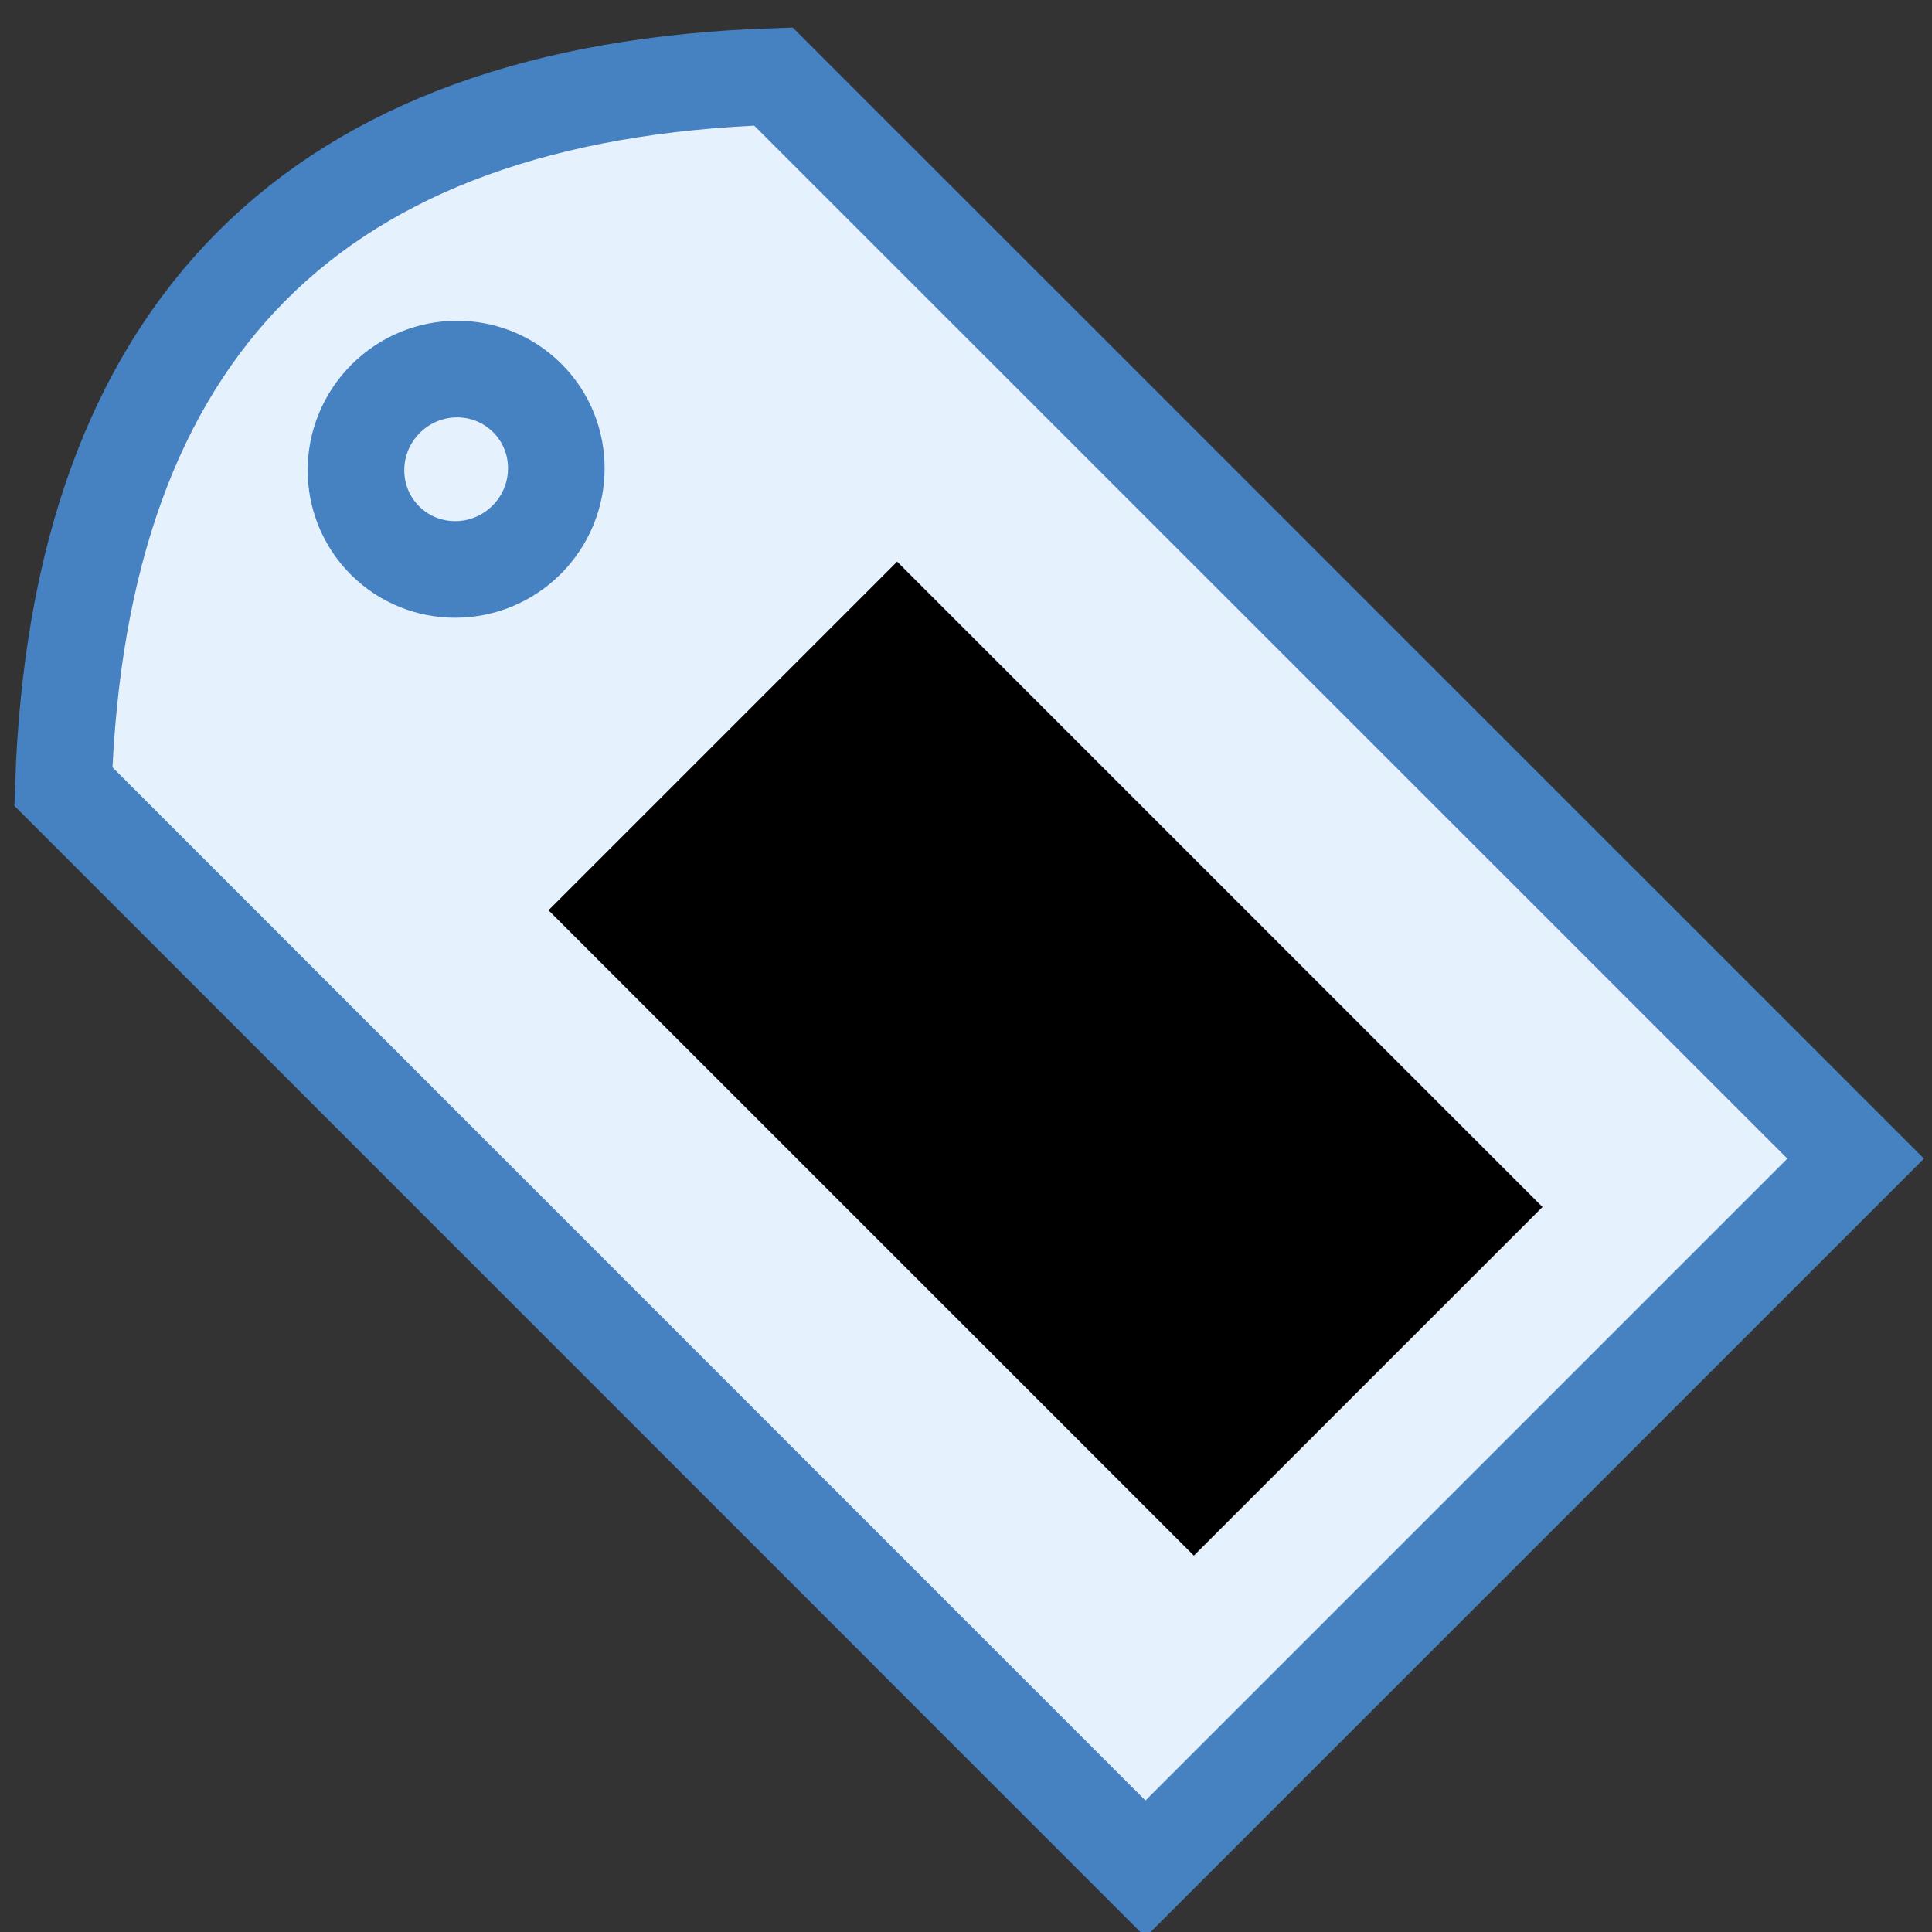 <?xml version="1.0" encoding="UTF-8" standalone="no"?>
<svg
   width="10mm"
   height="10mm"
   viewBox="0 0 10 10"
   version="1.1"
   id="svg2"
   sodipodi:docname="tag_black.svg"
   inkscape:version="1.4.2 (ebf0e940d0, 2025-05-08)"
   xmlns:inkscape="http://www.inkscape.org/namespaces/inkscape"
   xmlns:sodipodi="http://sodipodi.sourceforge.net/DTD/sodipodi-0.dtd"
   xmlns="http://www.w3.org/2000/svg"
   xmlns:svg="http://www.w3.org/2000/svg">
  <rect x="0" y="0" width="10" height="10" fill="#333333" stroke="none"/>
  <defs
     id="defs2" />
  <sodipodi:namedview
     id="namedview2"
     pagecolor="#ffffff"
     bordercolor="#666666"
     borderopacity="1.0"
     inkscape:showpageshadow="2"
     inkscape:pageopacity="0.0"
     inkscape:pagecheckerboard="0"
     inkscape:deskcolor="#d1d1d1"
     inkscape:document-units="mm"
     inkscape:zoom="22.251458"
     inkscape:cx="18.897638"
     inkscape:cy="18.897638"
     inkscape:window-width="1920"
     inkscape:window-height="1088"
     inkscape:window-x="0"
     inkscape:window-y="40"
     inkscape:window-maximized="1"
     inkscape:current-layer="svg2" />
  <path
     d="m4.003.396 5.602 5.601-3.676 3.676L.328 4.071Q.446.515 4.003.396Z"
     style="fill:#e6f1fe;stroke:#4681c2;stroke-width:.5;stroke-linecap:round;stroke-dasharray:none;paint-order:fill markers stroke;fill-opacity:1"
     id="path1" />
  <ellipse
     cx="3.387"
     cy=".048"
     rx=".516"
     ry=".521"
     style="fill:none;stroke:#4681c2;stroke-width:.5;stroke-linecap:round;stroke-dasharray:none;stroke-opacity:1;paint-order:fill markers stroke"
     transform="rotate(45)"
     id="ellipse1" />
  <path
     d="M5.589-.978h4.224v2.052H5.589z"
     style="fill:#000000;fill-opacity:1;stroke:#000000;stroke-width:0.5;stroke-linecap:round;stroke-opacity:1;paint-order:fill markers stroke;stroke-dasharray:none"
     transform="rotate(45)"
     id="path2" />
</svg>
